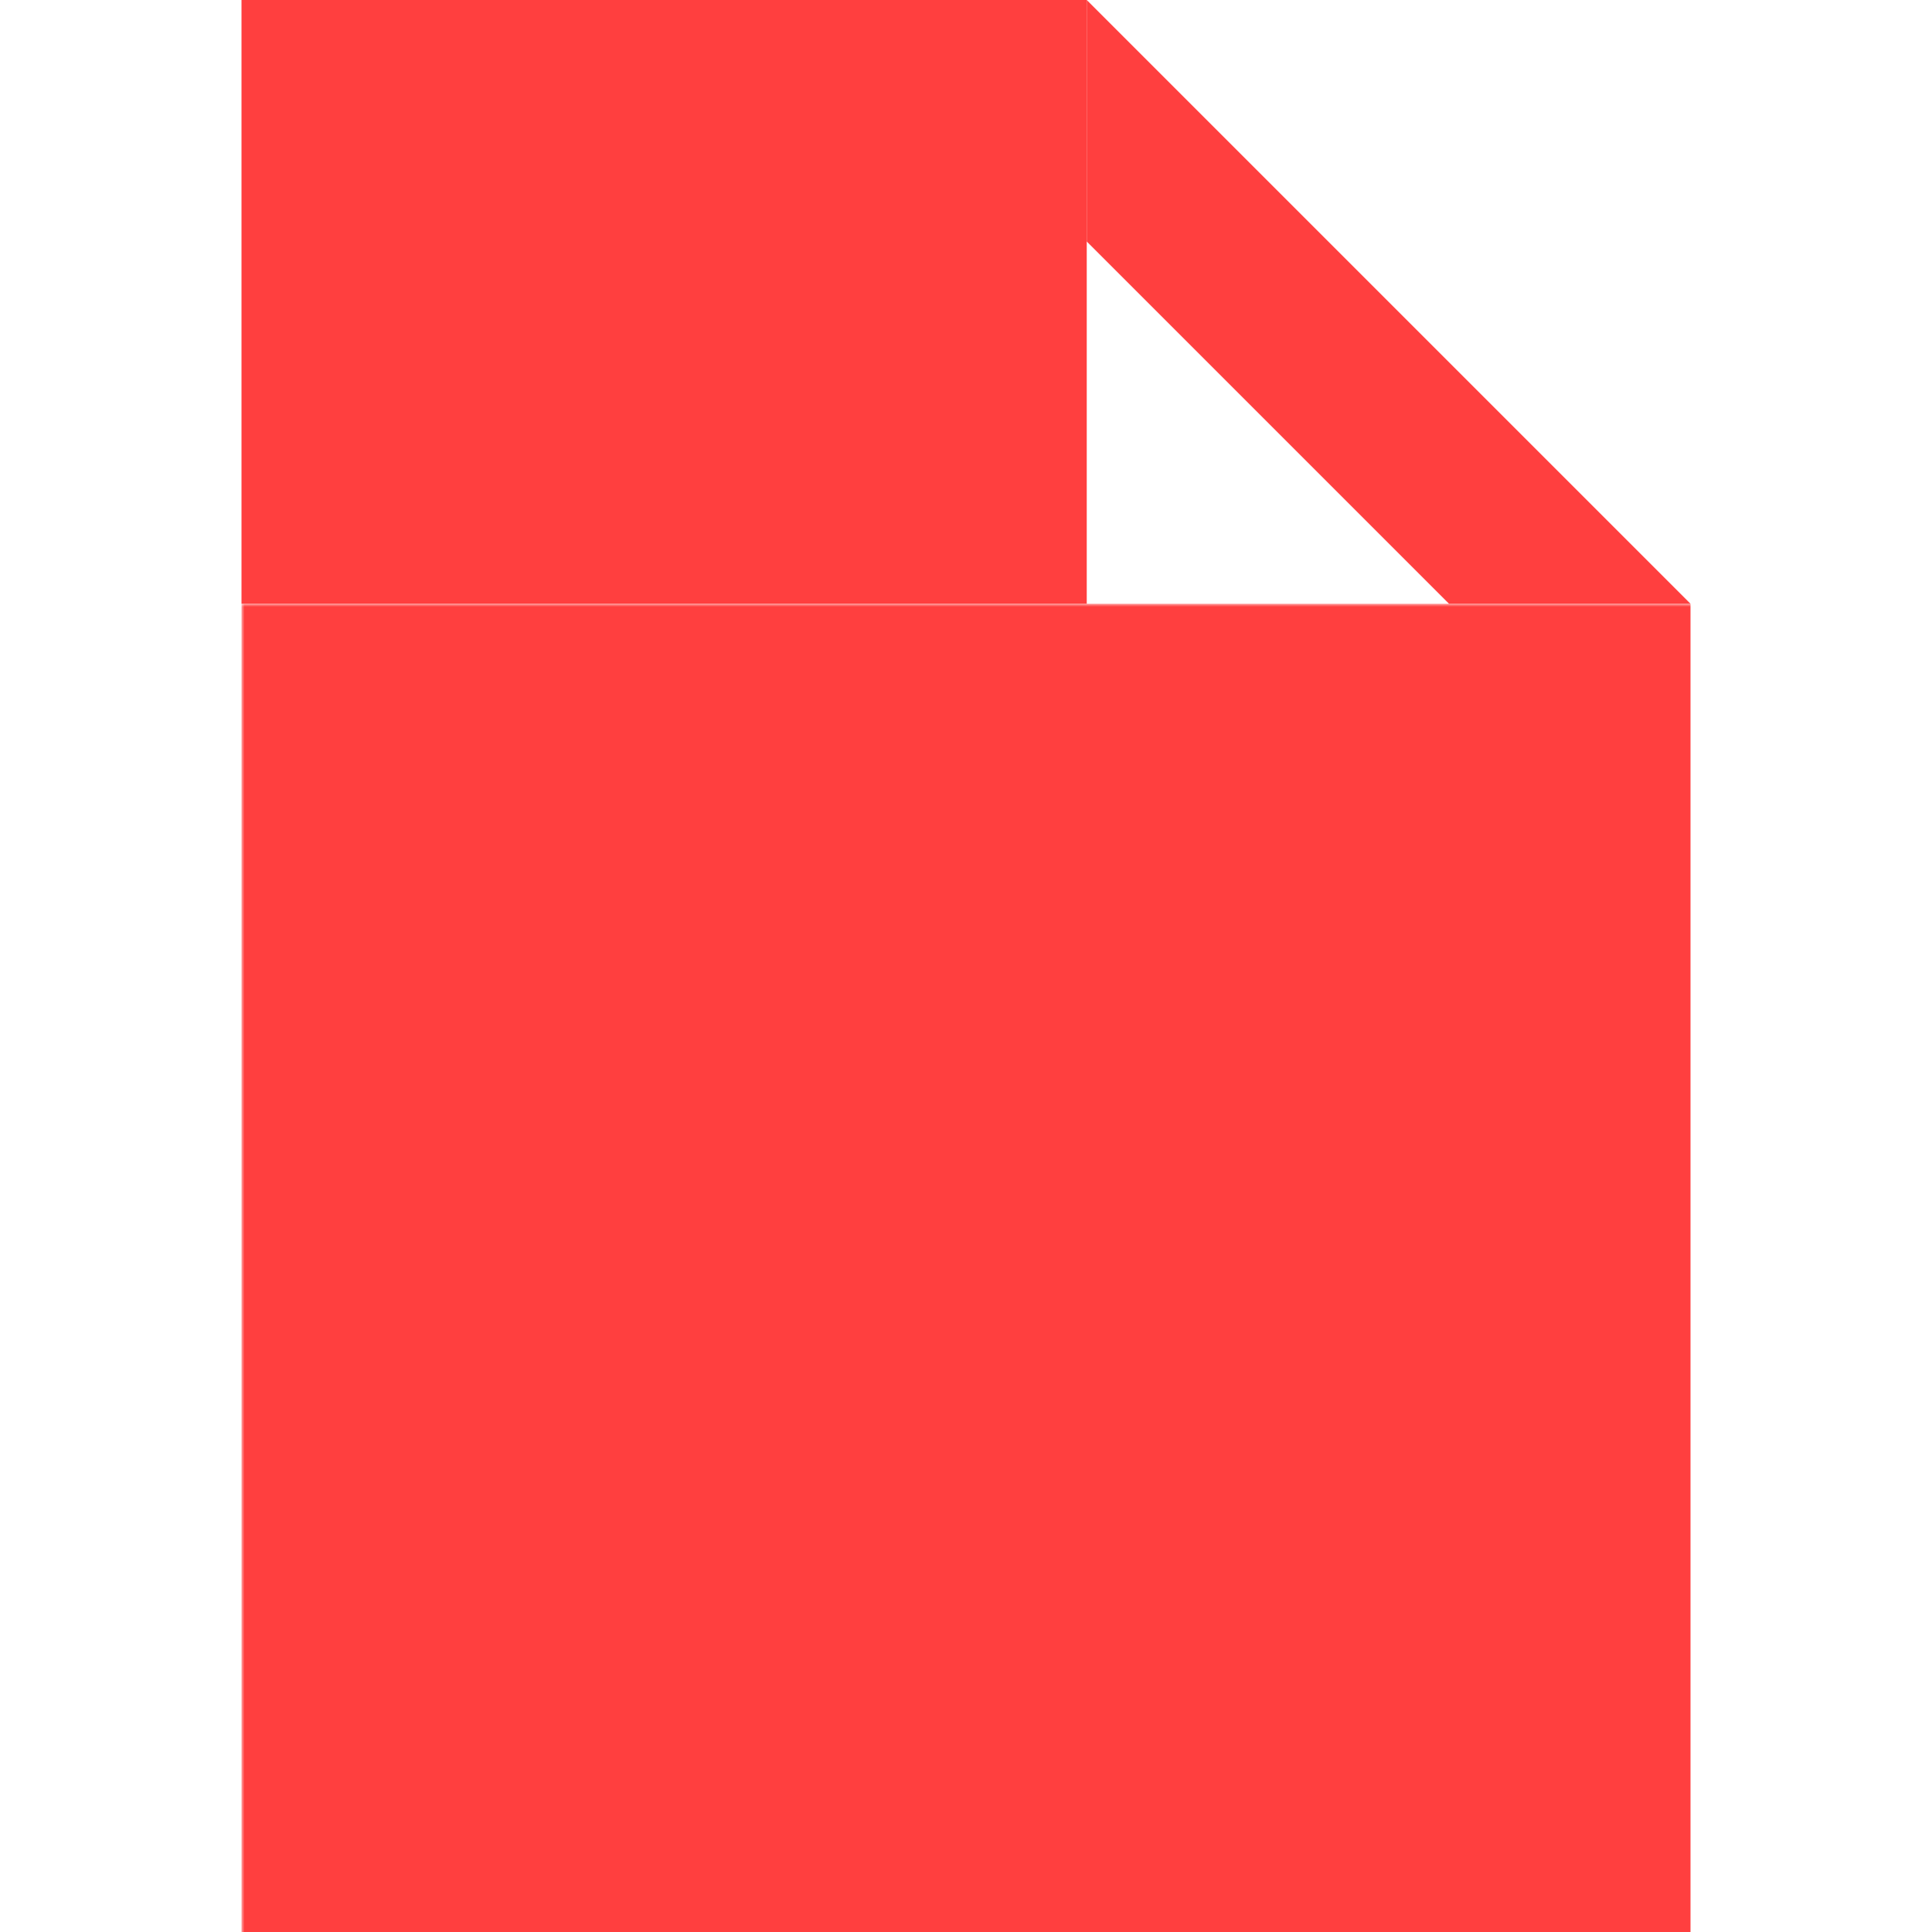 <?xml version="1.0" encoding="UTF-8"?>
<svg 
    xmlns="http://www.w3.org/2000/svg" version="1.1" width="320" height="320">
    <defs>
        <mask id="mask">
            <rect x="0" y="0" width="320" height="320" fill="#fff"/>
            <path d="M 140,140 C 140,120 160,120 160,140 C 160,180 140,240 100,280 C 80,300 55,295 75,275 C 95,255 200,220 240,240 C 260,250 240,280 220,260 C 200,240 140,190 140,140" fill="none" stroke="#000" stroke-width="15"/>
        </mask>
    </defs>
    <g fill="#ff3f3f">
        <polygon points="180,0 280,100 240,100 180,40"/>
        <rect x="40" y="0" width="140" height="100"/>
        <rect x="40" y="100" width="240" height="220" mask="url(#mask)"/>
    </g>
</svg>